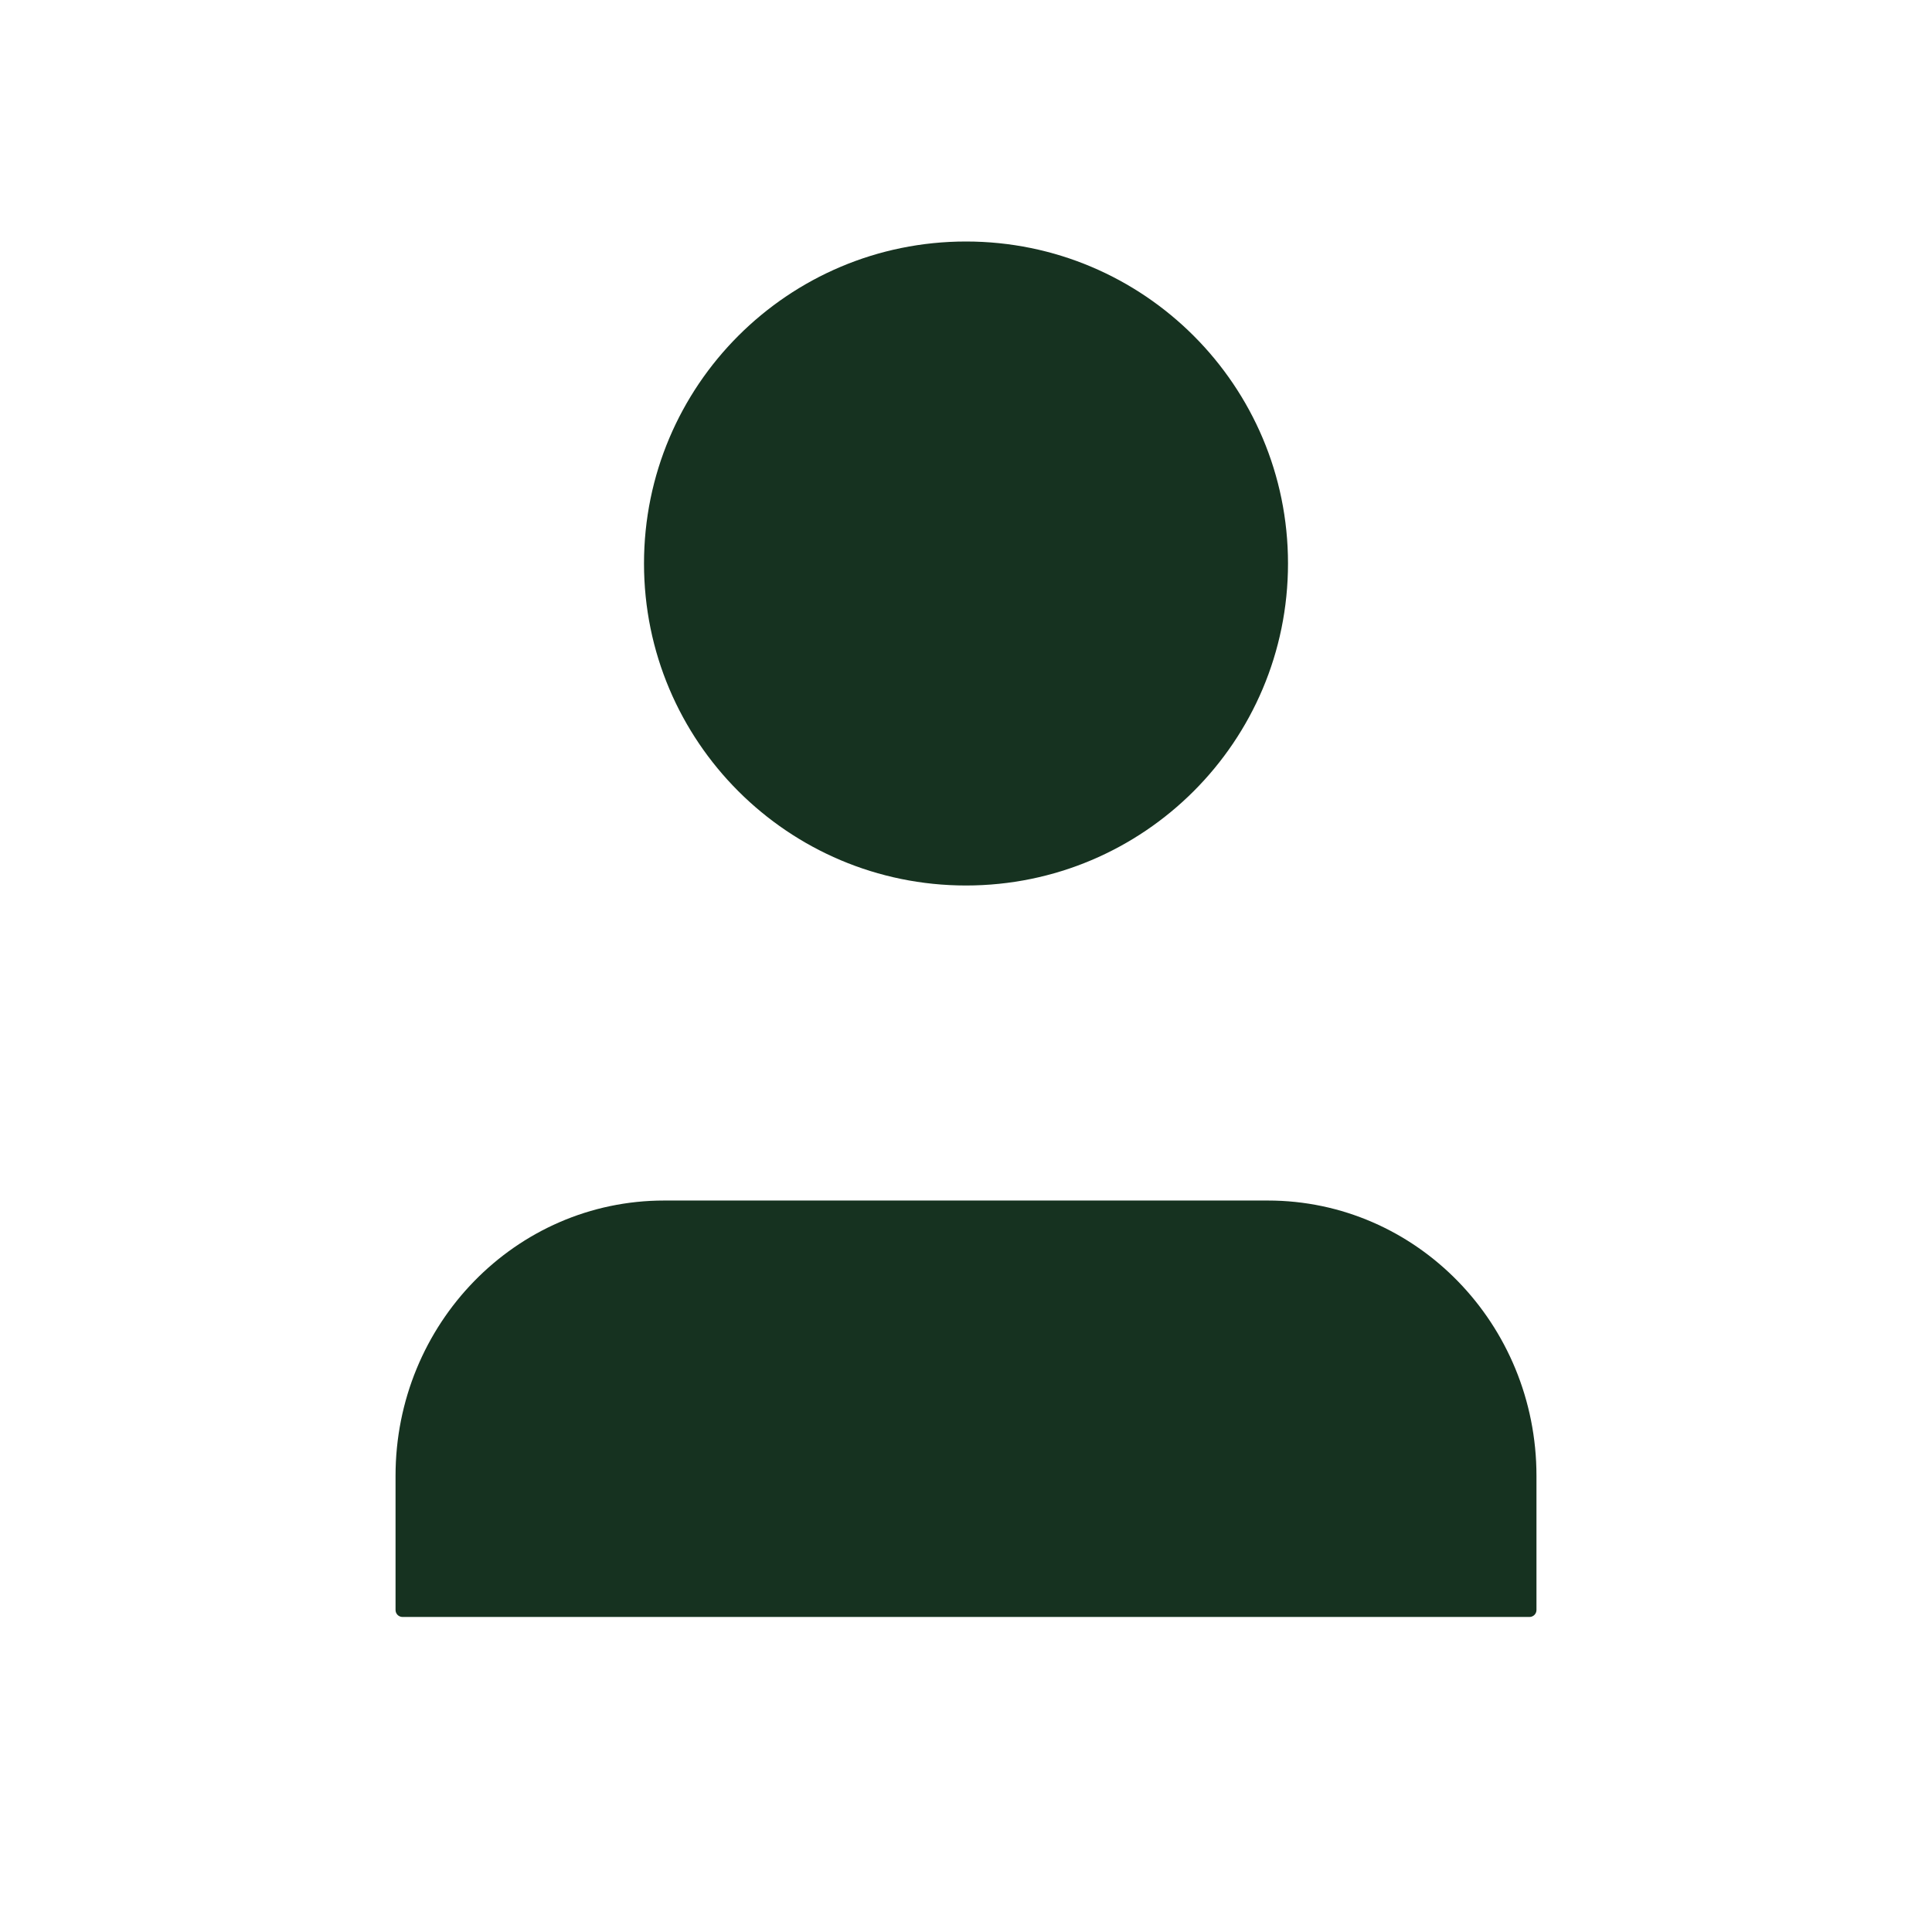 <svg width="208" height="208" viewBox="0 0 208 208" fill="none" xmlns="http://www.w3.org/2000/svg">
    <path fill-rule="evenodd" clip-rule="evenodd" d="M138.667 60.667C138.667 41.521 123.146 26 104 26C84.854 26 69.334 41.521 69.334 60.667C69.334 79.812 84.854 95.333 104 95.333C123.146 95.333 138.667 79.812 138.667 60.667ZM42.584 158.889C42.584 142.538 55.512 129.25 71.5 129.25H136.5C152.488 129.25 165.417 142.538 165.417 158.889V173.333C165.417 173.748 165.081 174.083 164.667 174.083H43.334C42.919 174.083 42.584 173.748 42.584 173.333V158.889Z" fill="#163220" />
</svg>
    